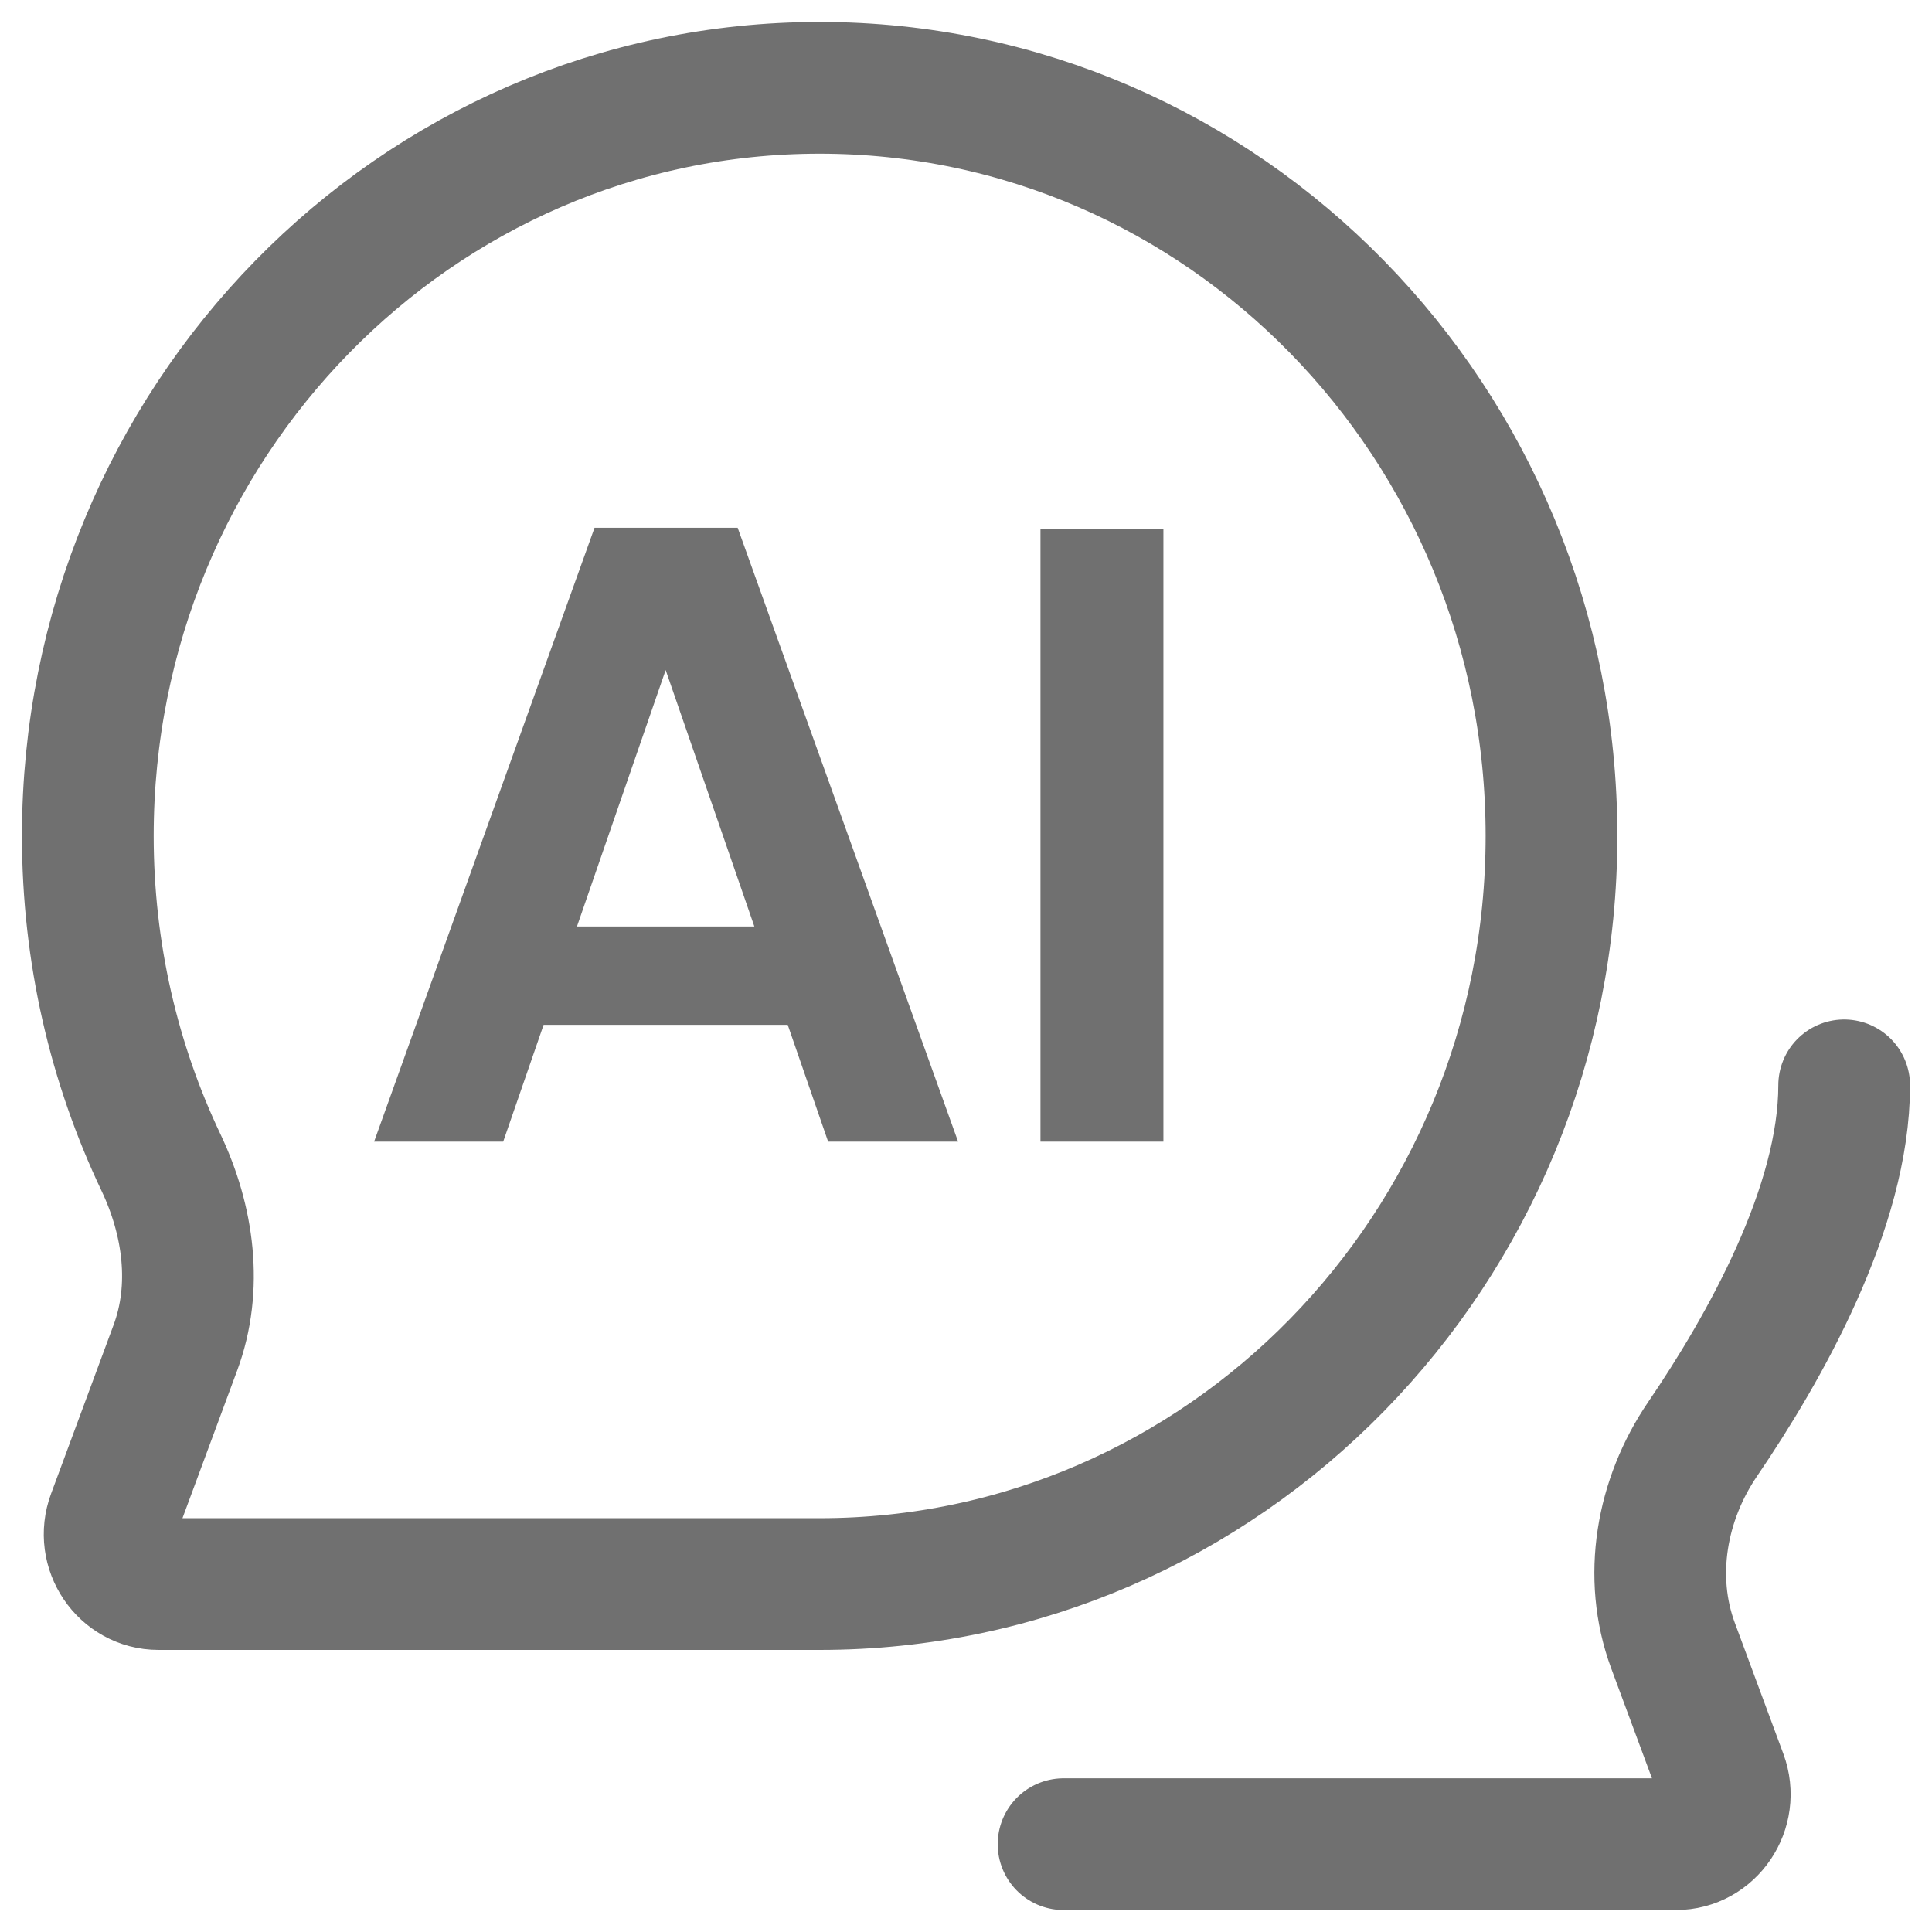 <svg width="22" height="22" viewBox="0 0 22 22" fill="none" xmlns="http://www.w3.org/2000/svg">
<path d="M12.111 21H19.084C19.473 21 19.741 20.602 19.604 20.231L19.051 18.739C18.761 17.956 18.919 17.075 19.388 16.387C20.092 15.353 21 13.75 21 12.359M17.667 9.519C17.667 14.224 13.936 18.038 9.333 18.038H1.805C1.416 18.038 1.147 17.64 1.285 17.269L1.997 15.347C2.252 14.66 2.147 13.898 1.833 13.237C1.299 12.113 1 10.852 1 9.519C1 4.814 4.731 1 9.333 1C13.936 1 17.667 4.814 17.667 9.519Z" stroke="#707070" stroke-width="1.5" stroke-linecap="round"/>
<path d="M8.97 11.67H6.19L5.73 13H4.26L6.77 6.01H8.4L10.91 13H9.43L8.97 11.67ZM8.59 10.55L7.58 7.63L6.57 10.55H8.59ZM13.248 6.02V13H11.848V6.02H13.248Z" fill="#707070"/>
</svg>
